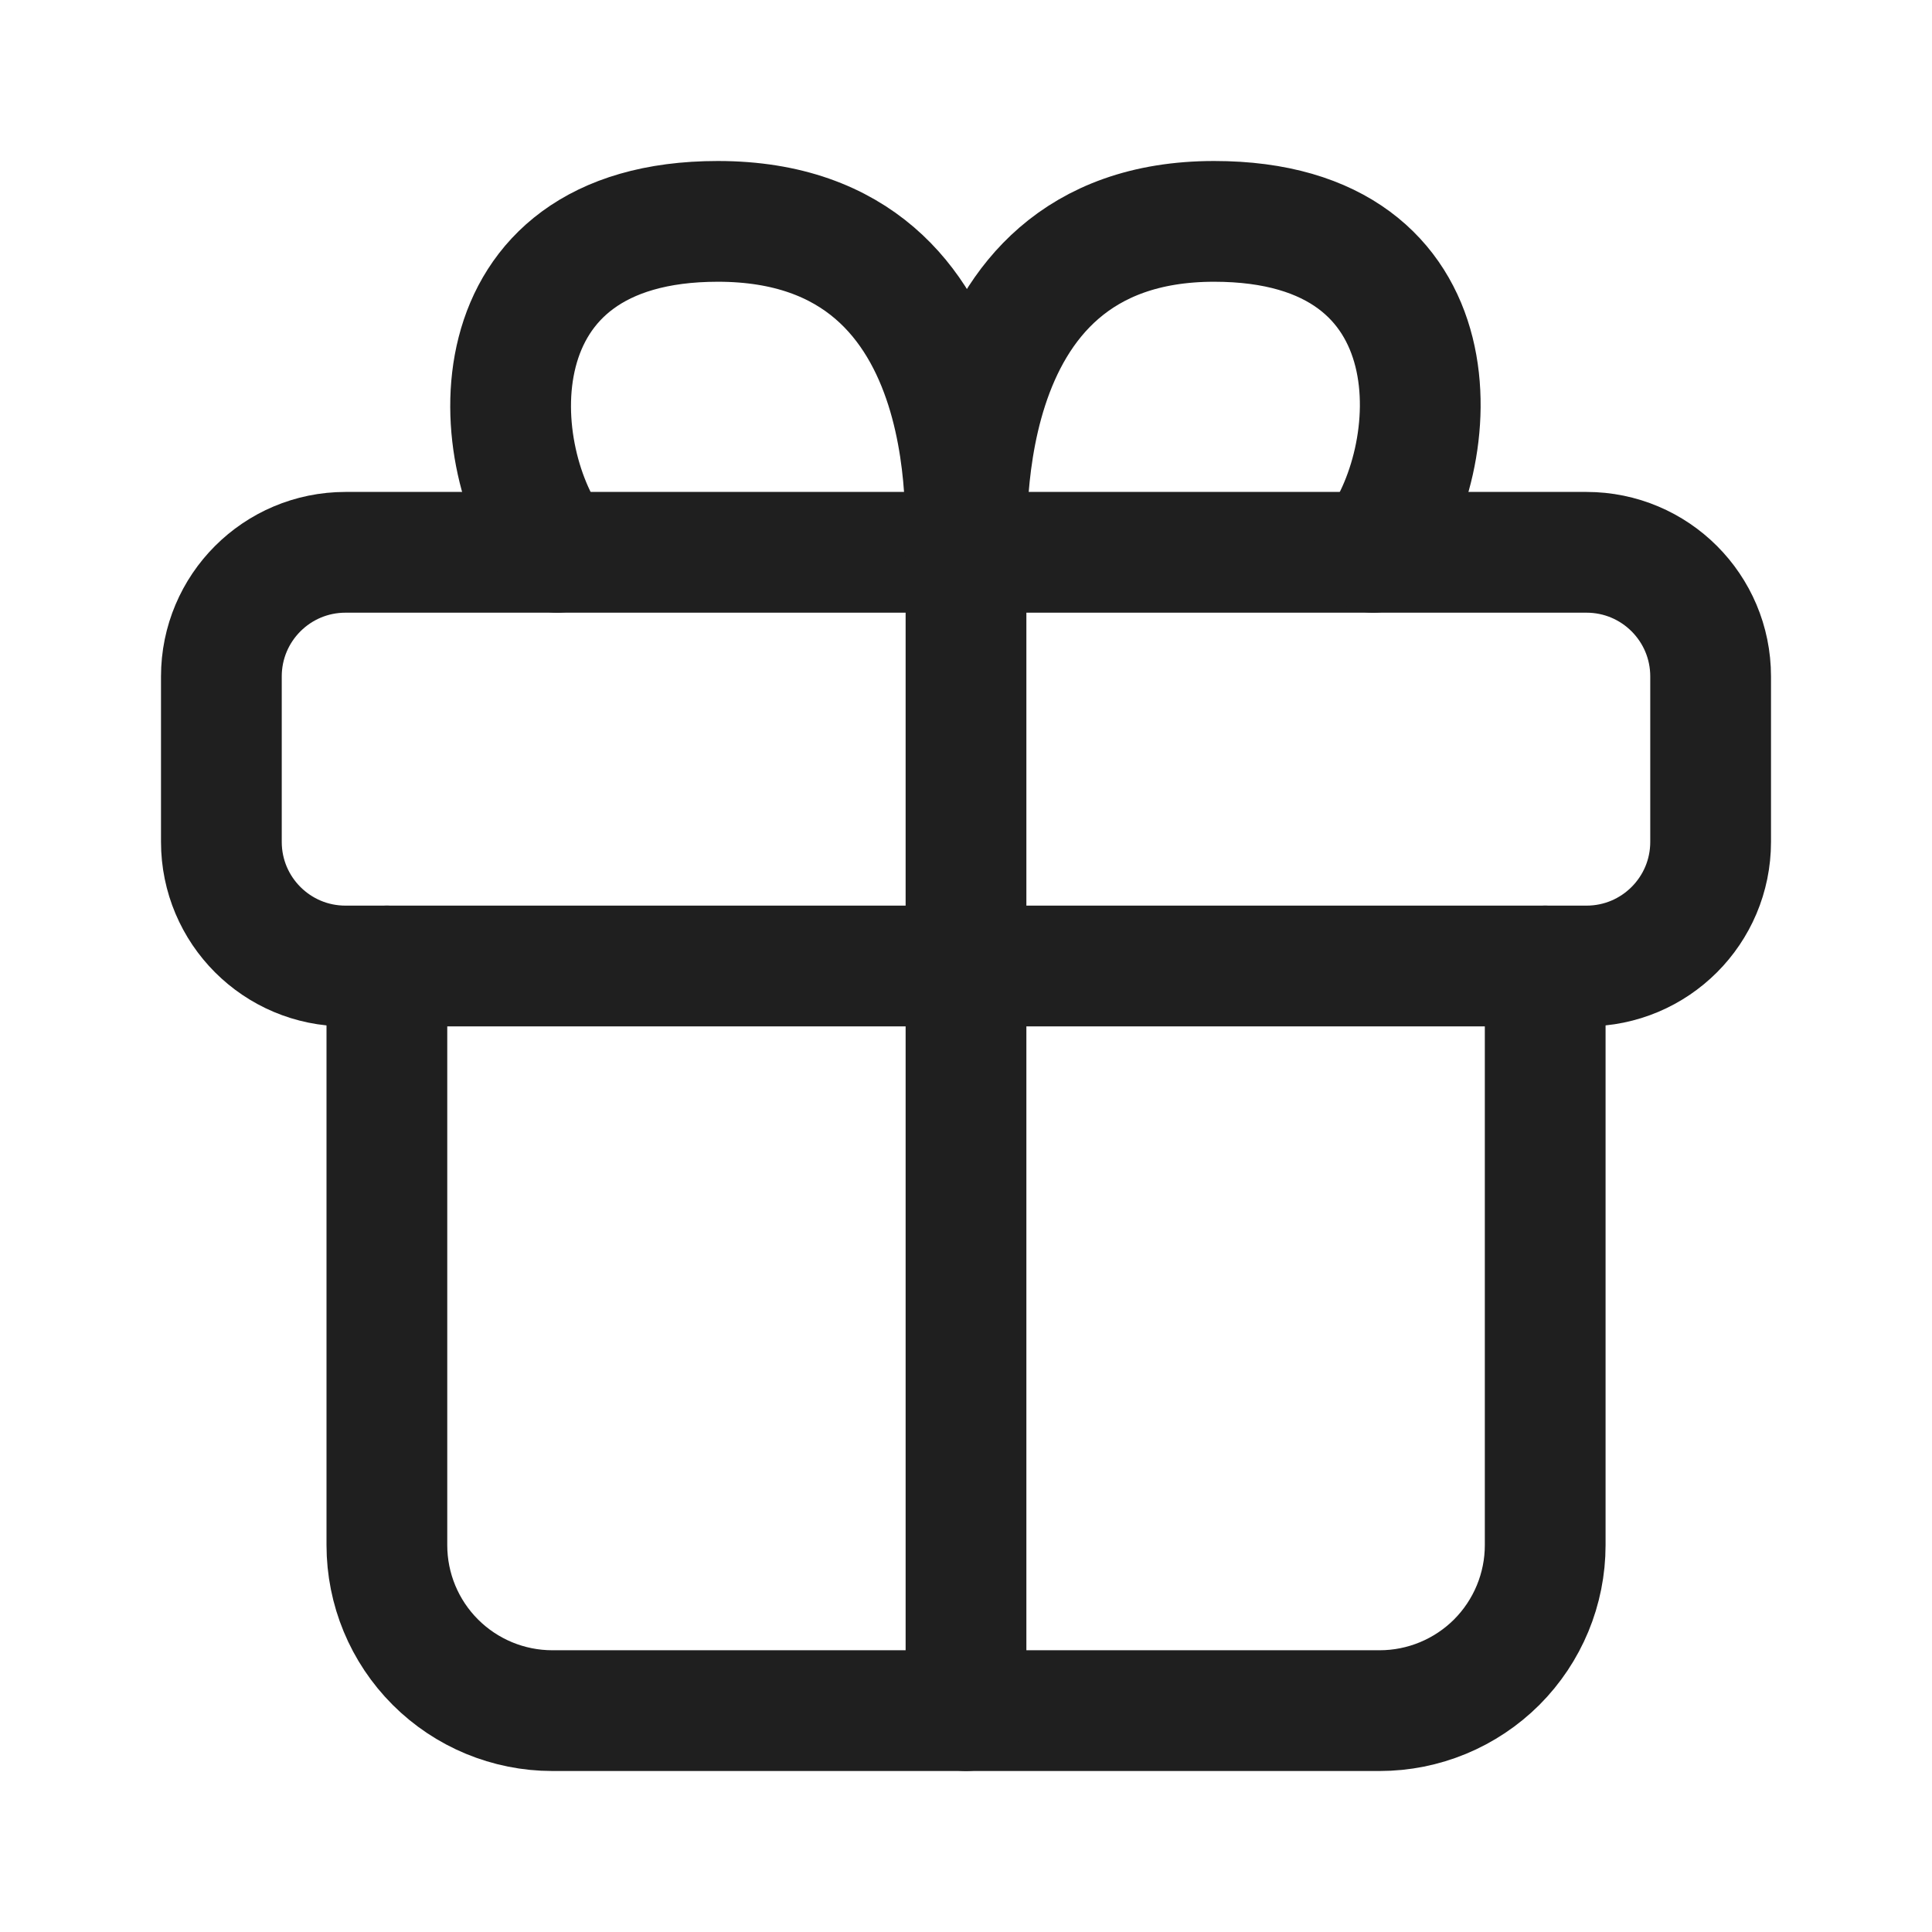 <svg width="24" height="24" viewBox="0 0 24 24" fill="none" xmlns="http://www.w3.org/2000/svg">
<path d="M4.806 12V19.194C4.806 19.74 5.022 20.262 5.408 20.648C5.793 21.033 6.316 21.25 6.861 21.25H17.139C17.684 21.25 18.207 21.033 18.593 20.648C18.978 20.262 19.195 19.74 19.195 19.194V12" stroke="#1F1F1F" stroke-width="1.5" stroke-linecap="round" stroke-linejoin="round"/>
<path d="M19.708 6.861H4.292C3.44 6.861 2.75 7.551 2.75 8.403V10.458C2.75 11.31 3.44 12 4.292 12H19.708C20.56 12 21.25 11.31 21.25 10.458V8.403C21.25 7.551 20.56 6.861 19.708 6.861Z" stroke="#1F1F1F" stroke-width="1.5" stroke-linecap="round" stroke-linejoin="round"/>
<path d="M6.923 6.861C6.018 5.71 5.833 2.75 8.917 2.75C12.411 2.75 11.949 6.861 12 6.861C12.052 6.861 11.64 2.75 15.083 2.75C18.167 2.75 17.961 5.71 17.057 6.861" stroke="#1F1F1F" stroke-width="1.5" stroke-linecap="round" stroke-linejoin="round"/>
<path d="M12 21.25V6.861" stroke="#1F1F1F" stroke-width="1.5" stroke-linecap="round" stroke-linejoin="round"/>
</svg>
